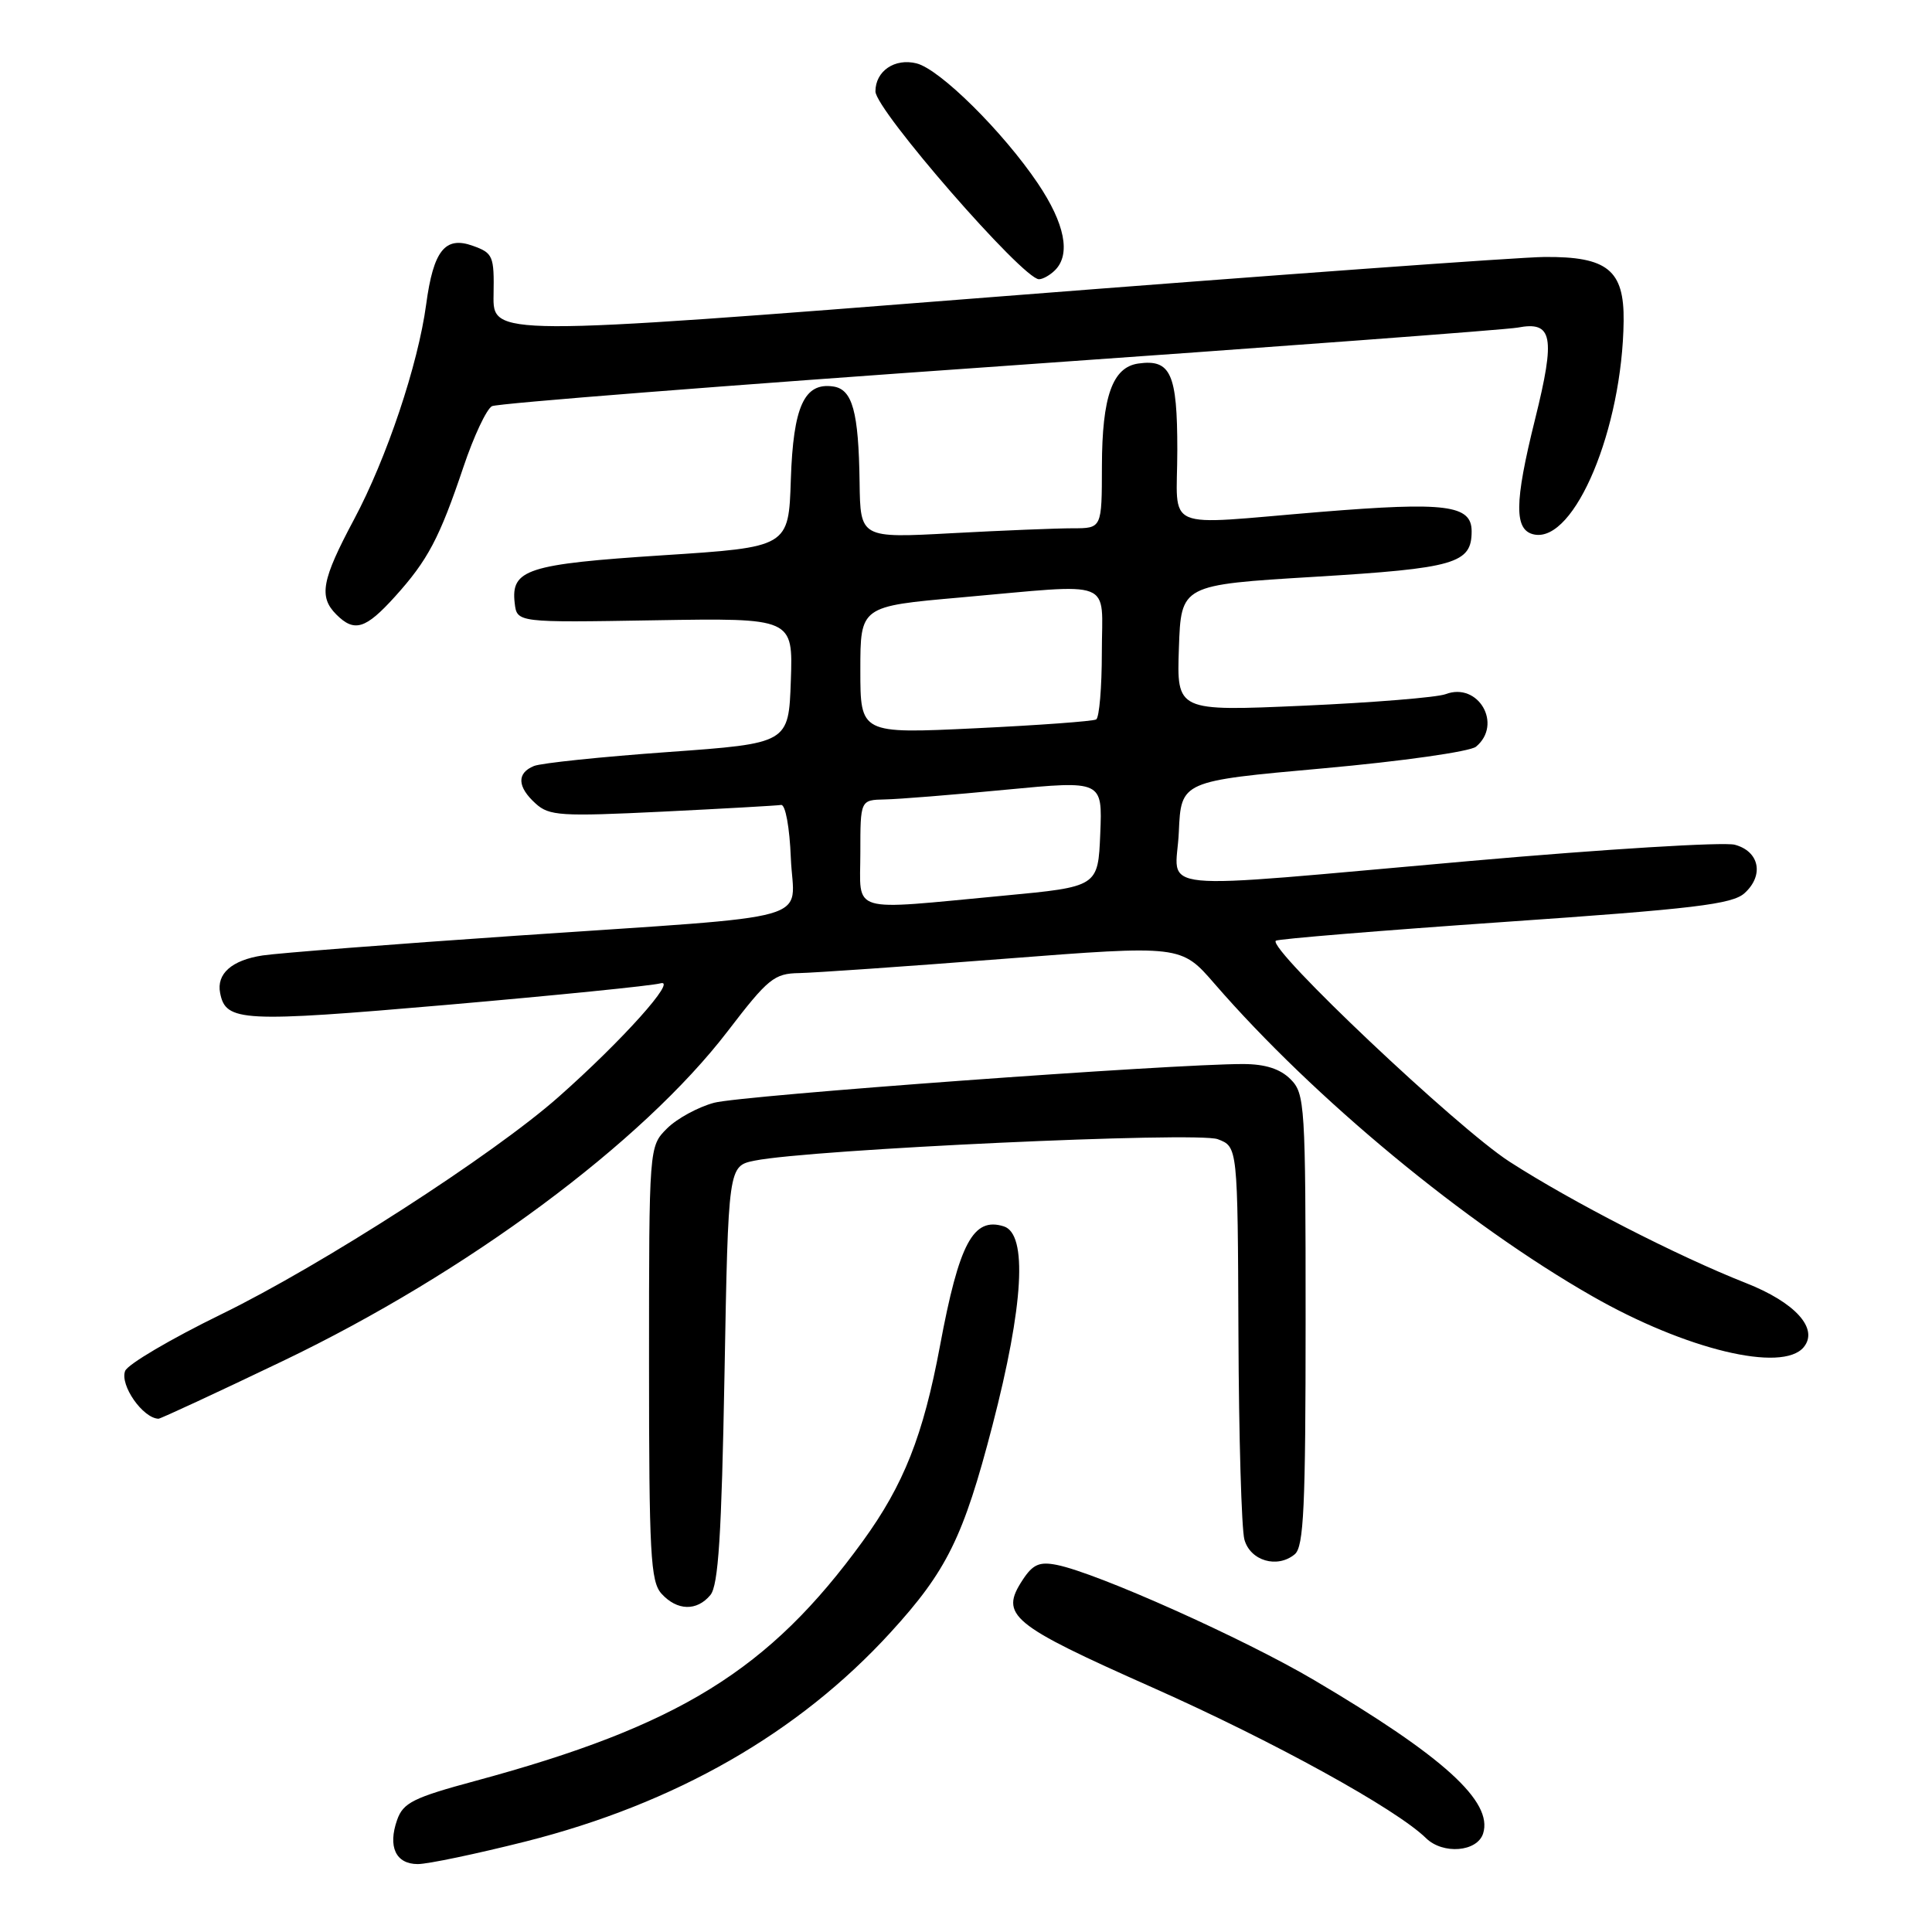 <?xml version="1.0" encoding="UTF-8" standalone="no"?>
<!DOCTYPE svg PUBLIC "-//W3C//DTD SVG 1.1//EN" "http://www.w3.org/Graphics/SVG/1.1/DTD/svg11.dtd" >
<svg xmlns="http://www.w3.org/2000/svg" xmlns:xlink="http://www.w3.org/1999/xlink" version="1.1" viewBox="0 0 256 256">
 <g >
 <path fill="currentColor"
d=" M 69.64 244.01 C 89.50 238.99 105.81 229.65 118.00 216.31 C 125.46 208.15 127.66 203.68 131.50 188.90 C 135.64 172.96 136.18 163.51 133.01 162.50 C 128.96 161.22 127.09 164.71 124.55 178.35 C 122.33 190.22 119.76 196.73 114.32 204.22 C 101.93 221.29 89.99 228.68 63.02 235.97 C 54.76 238.20 53.42 238.87 52.62 241.15 C 51.37 244.70 52.44 247.00 55.36 247.00 C 56.70 247.00 63.12 245.65 69.64 244.01 Z  M 196.52 242.95 C 197.86 238.72 191.27 232.74 174.16 222.64 C 164.81 217.12 145.40 208.43 140.04 207.36 C 137.74 206.90 136.86 207.28 135.51 209.34 C 132.43 214.04 133.88 215.23 152.77 223.63 C 168.67 230.70 185.01 239.69 188.96 243.57 C 191.21 245.76 195.74 245.39 196.52 242.95 Z  M 94.13 211.35 C 95.19 210.07 95.61 203.44 96.00 182.10 C 96.50 154.50 96.50 154.50 100.00 153.79 C 107.36 152.30 158.66 149.92 161.36 150.95 C 164.00 151.95 164.00 151.95 164.10 176.73 C 164.15 190.35 164.51 202.62 164.89 204.00 C 165.67 206.82 169.25 207.87 171.56 205.95 C 172.76 204.96 173.00 199.71 173.00 174.88 C 173.00 146.33 172.91 144.91 171.00 143.00 C 169.63 141.63 167.66 141.00 164.75 140.99 C 155.41 140.97 98.25 145.15 94.63 146.12 C 92.50 146.69 89.69 148.22 88.38 149.53 C 86.00 151.91 86.00 151.91 86.00 180.63 C 86.00 205.94 86.20 209.56 87.65 211.17 C 89.71 213.44 92.33 213.52 94.13 211.35 Z  M 37.50 180.33 C 61.87 168.65 85.11 151.41 96.43 136.63 C 101.77 129.66 102.59 128.99 105.89 128.94 C 107.87 128.90 120.07 128.06 133.00 127.05 C 156.50 125.23 156.50 125.23 160.95 130.37 C 174.12 145.55 194.20 162.17 210.98 171.75 C 223.36 178.83 236.17 181.92 239.00 178.51 C 241.02 176.06 237.89 172.58 231.32 170.00 C 222.24 166.42 208.27 159.25 200.02 153.93 C 193.12 149.49 167.94 125.68 169.05 124.65 C 169.30 124.42 182.94 123.30 199.37 122.16 C 224.45 120.43 229.54 119.82 231.16 118.35 C 233.78 115.98 233.13 112.80 229.86 111.93 C 228.40 111.55 212.65 112.51 194.86 114.08 C 151.22 117.92 155.85 118.38 156.20 110.25 C 156.50 103.50 156.50 103.50 175.33 101.81 C 185.78 100.87 194.79 99.59 195.58 98.94 C 199.15 95.97 195.88 90.33 191.55 91.98 C 190.41 92.41 181.93 93.10 172.70 93.51 C 155.92 94.25 155.92 94.25 156.21 85.87 C 156.50 77.50 156.50 77.50 174.18 76.43 C 192.84 75.30 195.00 74.67 195.00 70.40 C 195.00 66.91 191.61 66.48 175.00 67.83 C 153.62 69.58 156.00 70.61 156.00 59.62 C 156.00 49.49 155.13 47.56 150.83 48.17 C 147.41 48.66 146.03 52.55 146.01 61.75 C 146.00 70.00 146.00 70.00 142.16 70.00 C 140.04 70.00 132.84 70.29 126.16 70.65 C 114.00 71.31 114.00 71.31 113.90 63.90 C 113.77 54.54 112.96 51.58 110.40 51.21 C 106.57 50.65 105.11 53.86 104.79 63.53 C 104.50 72.50 104.50 72.50 87.80 73.58 C 69.86 74.75 67.68 75.45 68.20 79.91 C 68.50 82.50 68.50 82.50 86.79 82.19 C 105.08 81.89 105.08 81.89 104.79 90.19 C 104.50 98.50 104.50 98.50 88.50 99.65 C 79.70 100.28 71.71 101.11 70.75 101.50 C 68.45 102.44 68.53 104.27 70.98 106.48 C 72.77 108.11 74.32 108.20 87.73 107.55 C 95.85 107.15 102.95 106.75 103.50 106.66 C 104.07 106.57 104.63 109.62 104.79 113.70 C 105.15 122.37 109.31 121.19 68.50 123.98 C 52.00 125.11 36.84 126.29 34.81 126.60 C 30.71 127.22 28.66 129.03 29.17 131.59 C 29.91 135.39 32.02 135.50 59.20 133.15 C 73.67 131.89 86.40 130.61 87.50 130.30 C 89.86 129.62 82.46 137.88 74.00 145.36 C 65.32 153.04 42.64 167.65 29.34 174.14 C 22.66 177.40 16.91 180.78 16.58 181.66 C 15.86 183.53 18.92 187.92 21.00 187.99 C 21.27 187.99 28.70 184.55 37.50 180.33 Z  M 52.33 79.06 C 56.69 74.23 58.23 71.32 61.41 61.87 C 62.77 57.82 64.47 54.20 65.19 53.82 C 65.91 53.45 96.20 51.07 132.50 48.53 C 168.80 45.98 199.67 43.68 201.09 43.41 C 205.74 42.52 206.13 44.57 203.41 55.53 C 200.63 66.70 200.61 70.31 203.32 70.83 C 208.68 71.85 214.97 56.78 215.14 42.54 C 215.22 35.78 212.99 33.98 204.64 34.05 C 201.26 34.08 168.53 36.46 131.90 39.33 C 65.30 44.56 65.30 44.56 65.40 39.07 C 65.49 33.91 65.33 33.53 62.65 32.57 C 58.98 31.25 57.43 33.19 56.47 40.33 C 55.40 48.31 51.23 60.74 46.91 68.83 C 42.62 76.87 42.21 79.07 44.57 81.43 C 46.96 83.82 48.44 83.36 52.33 79.06 Z  M 139.80 35.80 C 141.91 33.69 141.10 29.62 137.52 24.30 C 132.91 17.46 124.54 9.17 121.45 8.40 C 118.56 7.67 116.00 9.42 116.00 12.11 C 116.00 14.56 135.54 37.00 137.67 37.00 C 138.18 37.00 139.14 36.46 139.80 35.80 Z  M 114.00 113.00 C 114.00 106.00 114.00 106.00 117.25 105.93 C 119.04 105.90 126.26 105.32 133.29 104.64 C 146.08 103.42 146.08 103.42 145.79 110.46 C 145.50 117.50 145.50 117.50 133.00 118.68 C 112.21 120.63 114.00 121.17 114.00 113.00 Z  M 114.00 88.78 C 114.00 80.34 114.00 80.34 127.25 79.17 C 148.04 77.33 146.00 76.54 146.00 86.44 C 146.00 91.08 145.66 95.08 145.25 95.33 C 144.84 95.57 137.64 96.10 129.25 96.50 C 114.00 97.23 114.00 97.23 114.00 88.78 Z "/>
</g>
</svg>